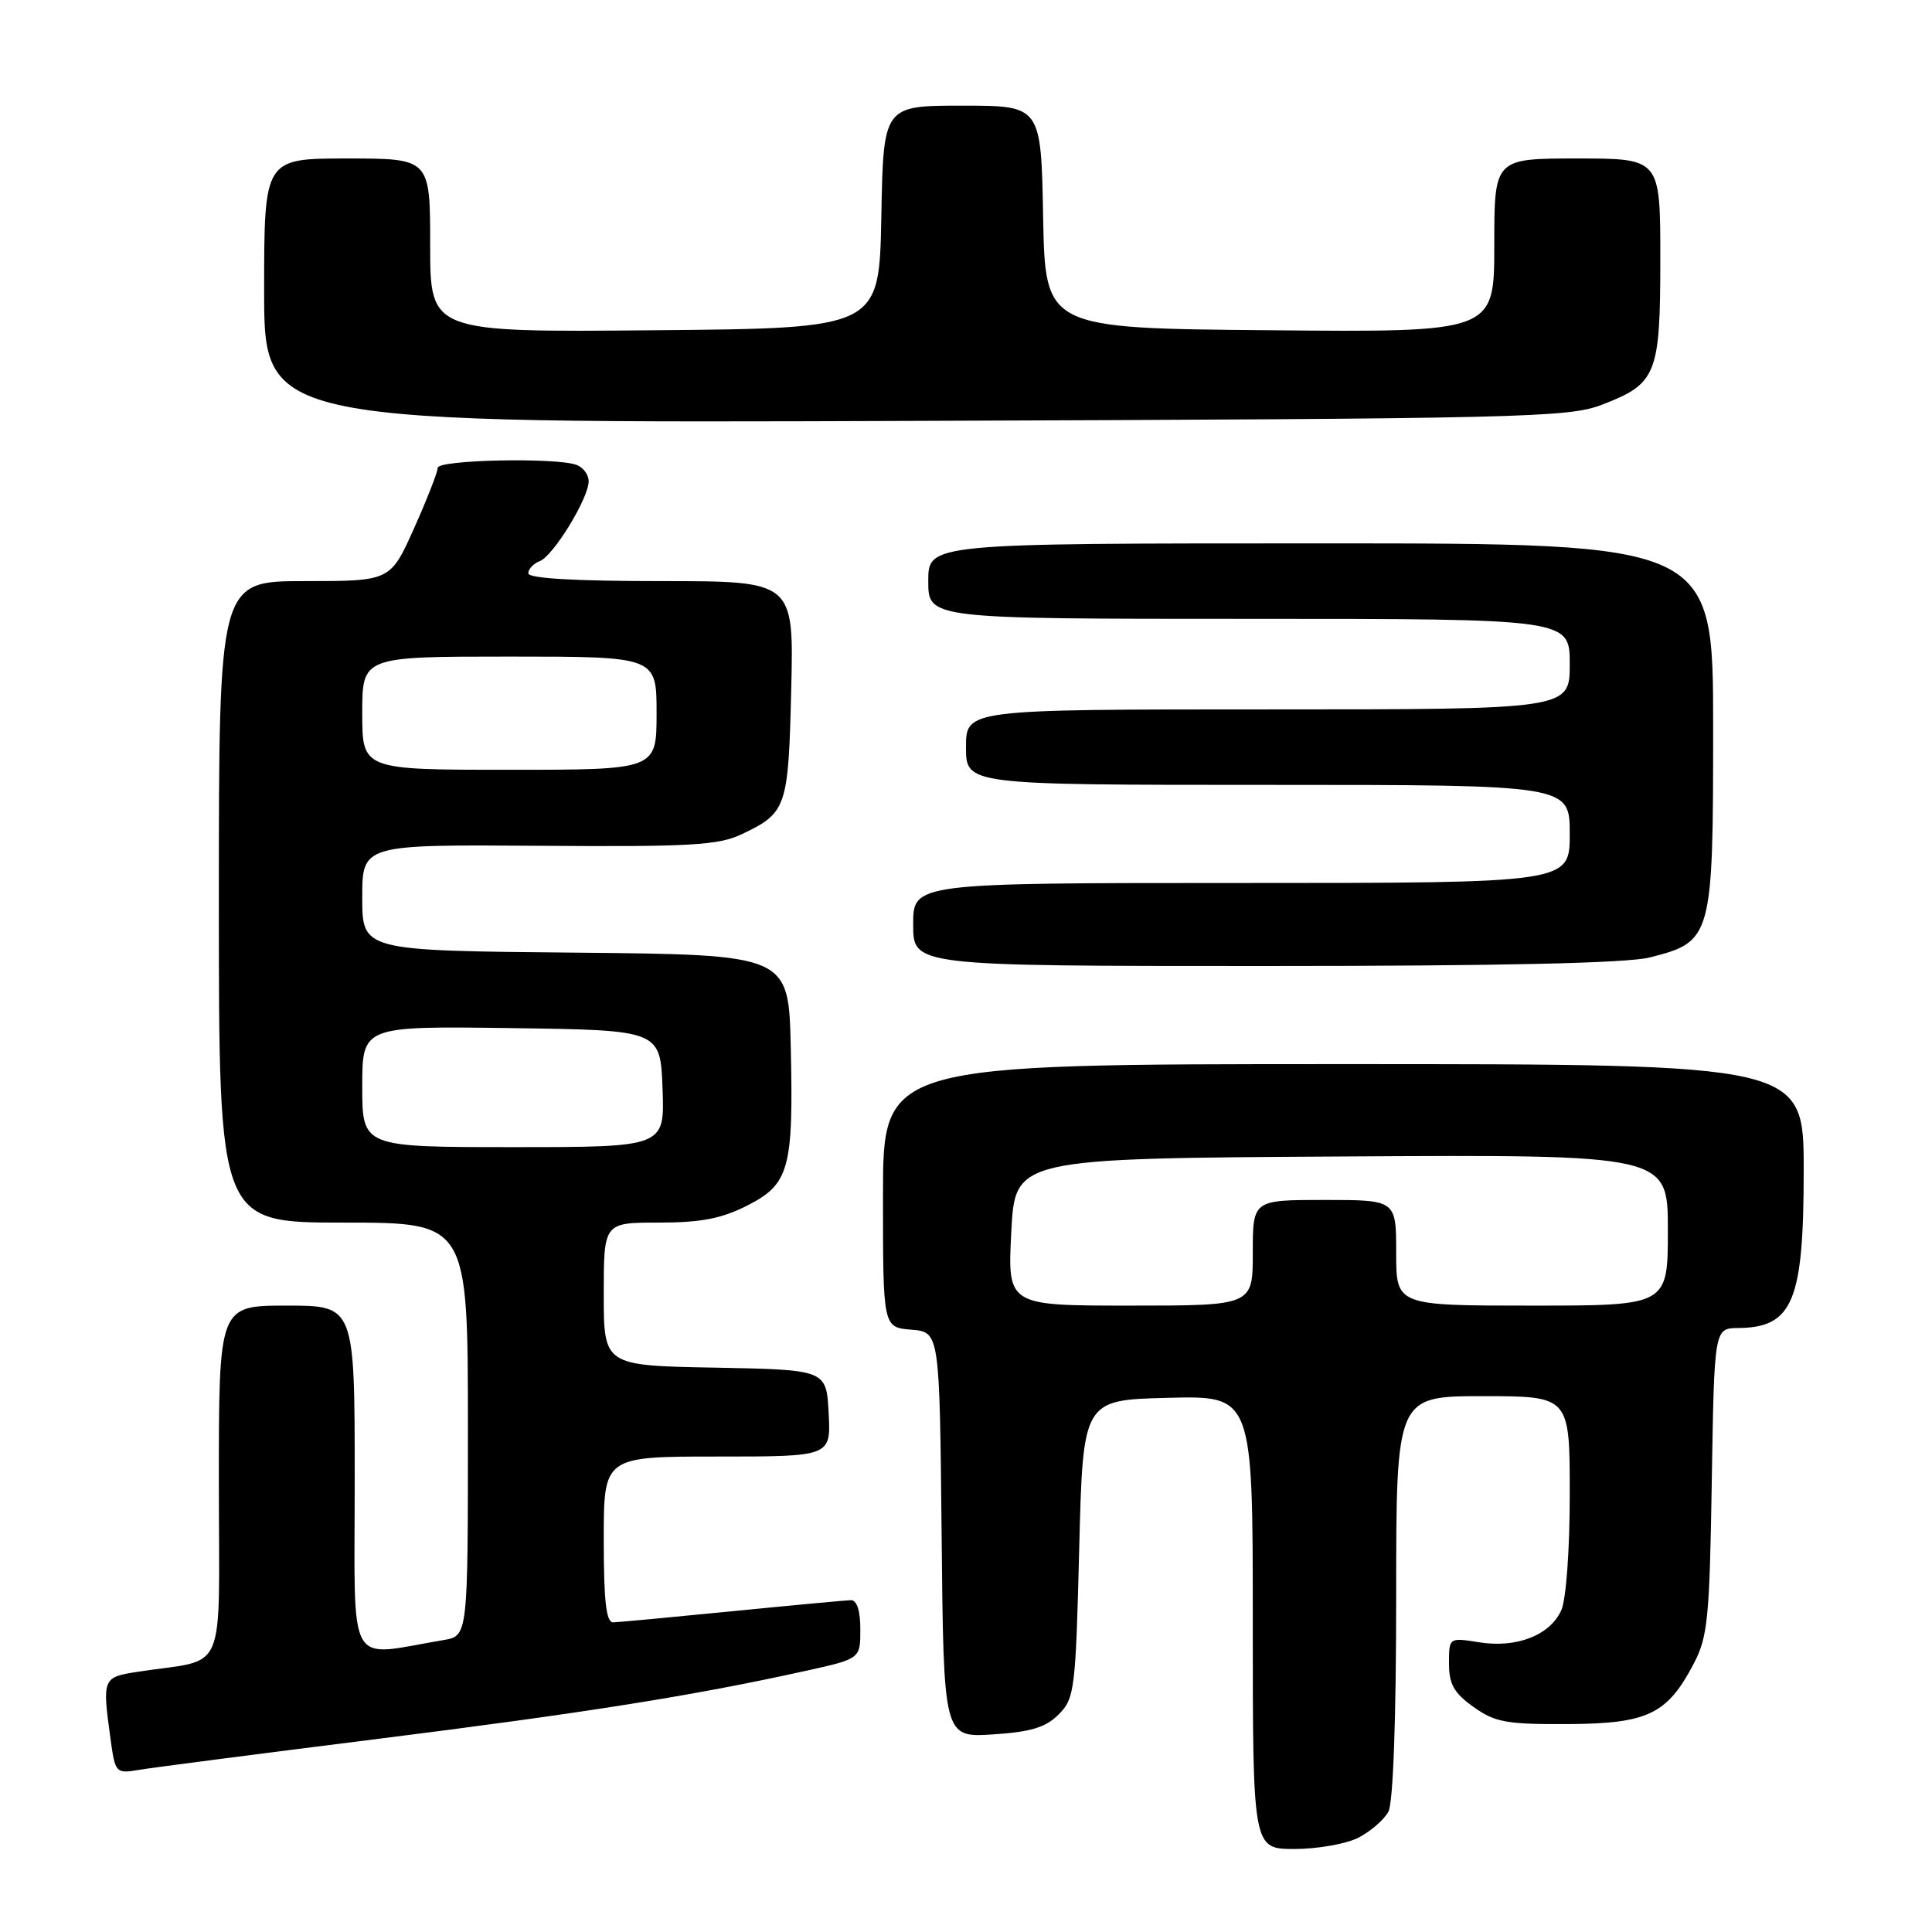 <?xml version="1.0" encoding="UTF-8" standalone="no"?>
<!DOCTYPE svg PUBLIC "-//W3C//DTD SVG 1.1//EN" "http://www.w3.org/Graphics/SVG/1.1/DTD/svg11.dtd" >
<svg xmlns="http://www.w3.org/2000/svg" xmlns:xlink="http://www.w3.org/1999/xlink" version="1.1" viewBox="0 0 256 256">
 <g >
 <path fill="currentColor"
d=" M 180.02 243.49 C 181.63 242.66 183.40 241.11 183.97 240.06 C 184.60 238.87 185.00 227.87 185.00 211.57 C 185.00 185.00 185.00 185.00 196.50 185.00 C 208.00 185.00 208.00 185.00 208.00 197.95 C 208.00 205.45 207.52 211.95 206.87 213.39 C 205.36 216.69 200.95 218.41 195.99 217.61 C 192.00 216.98 192.00 216.98 192.00 220.42 C 192.00 223.16 192.66 224.34 195.25 226.18 C 198.10 228.22 199.63 228.49 207.74 228.45 C 218.34 228.39 220.91 227.16 224.43 220.44 C 226.29 216.91 226.53 214.41 226.82 196.25 C 227.15 176.00 227.15 176.00 230.32 175.97 C 237.56 175.90 239.00 172.44 239.00 155.07 C 239.00 141.00 239.00 141.00 178.00 141.00 C 117.00 141.00 117.00 141.00 117.00 158.44 C 117.00 175.88 117.00 175.88 120.75 176.19 C 124.50 176.50 124.50 176.50 124.77 203.37 C 125.03 230.23 125.03 230.23 131.54 229.82 C 136.57 229.50 138.55 228.90 140.27 227.18 C 142.39 225.06 142.53 223.95 143.00 205.22 C 143.50 185.50 143.50 185.50 154.75 185.22 C 166.00 184.93 166.00 184.93 166.00 214.97 C 166.00 245.00 166.00 245.00 171.55 245.00 C 174.60 245.00 178.41 244.32 180.02 243.49 Z  M 49.93 230.43 C 77.56 226.96 91.83 224.70 106.75 221.40 C 114.00 219.80 114.00 219.80 114.00 215.90 C 114.00 213.43 113.54 212.01 112.75 212.03 C 112.06 212.05 104.97 212.71 97.00 213.50 C 89.03 214.29 81.94 214.95 81.25 214.97 C 80.32 214.99 80.00 212.15 80.00 204.00 C 80.00 193.00 80.00 193.00 95.05 193.00 C 110.10 193.00 110.10 193.00 109.80 187.25 C 109.50 181.50 109.50 181.50 94.75 181.22 C 80.00 180.95 80.00 180.95 80.00 171.47 C 80.00 162.00 80.00 162.00 87.29 162.00 C 92.87 162.00 95.61 161.47 99.00 159.75 C 104.59 156.91 105.15 154.88 104.78 138.74 C 104.50 126.50 104.50 126.50 76.25 126.23 C 48.00 125.97 48.00 125.97 48.00 118.94 C 48.00 111.91 48.00 111.91 71.35 112.07 C 91.54 112.22 95.18 112.01 98.30 110.53 C 104.24 107.71 104.47 107.03 104.84 91.35 C 105.19 77.00 105.19 77.00 87.59 77.00 C 76.17 77.00 70.00 76.64 70.00 75.97 C 70.00 75.40 70.69 74.67 71.53 74.35 C 73.32 73.66 78.00 66.02 78.00 63.77 C 78.00 62.91 77.29 61.94 76.42 61.61 C 73.76 60.59 58.00 60.92 58.00 61.99 C 58.00 62.54 56.59 66.14 54.87 69.99 C 51.73 77.00 51.73 77.00 40.37 77.00 C 29.00 77.00 29.00 77.00 29.00 119.50 C 29.00 162.00 29.00 162.00 45.50 162.00 C 62.00 162.00 62.00 162.00 62.00 189.39 C 62.00 216.78 62.00 216.78 58.75 217.32 C 45.76 219.50 47.00 221.75 47.00 196.09 C 47.00 173.00 47.00 173.00 38.00 173.00 C 29.00 173.00 29.00 173.00 29.00 196.39 C 29.00 222.67 30.28 219.67 18.25 221.52 C 13.59 222.24 13.54 222.36 14.64 230.38 C 15.26 234.94 15.34 235.03 18.39 234.52 C 20.10 234.23 34.29 232.39 49.93 230.43 Z  M 218.58 126.87 C 226.86 124.79 227.00 124.29 227.00 96.37 C 227.00 72.00 227.00 72.00 175.00 72.00 C 123.00 72.00 123.00 72.00 123.00 77.00 C 123.00 82.00 123.00 82.00 165.50 82.00 C 208.00 82.00 208.00 82.00 208.00 88.00 C 208.00 94.00 208.00 94.00 168.00 94.00 C 128.00 94.00 128.00 94.00 128.00 99.00 C 128.00 104.00 128.00 104.00 168.00 104.00 C 208.00 104.00 208.00 104.00 208.00 110.50 C 208.00 117.00 208.00 117.00 164.50 117.00 C 121.00 117.00 121.00 117.00 121.00 122.50 C 121.00 128.00 121.00 128.00 167.56 128.00 C 198.74 128.00 215.59 127.63 218.58 126.87 Z  M 212.26 53.63 C 219.52 50.85 220.00 49.65 220.00 34.28 C 220.00 21.00 220.00 21.00 209.00 21.00 C 198.00 21.00 198.00 21.00 198.00 32.51 C 198.00 44.03 198.00 44.03 168.25 43.76 C 138.50 43.50 138.50 43.50 138.22 28.75 C 137.95 14.00 137.95 14.00 127.50 14.00 C 117.05 14.00 117.05 14.00 116.78 28.75 C 116.50 43.50 116.50 43.50 86.75 43.76 C 57.00 44.03 57.00 44.03 57.00 32.51 C 57.00 21.00 57.00 21.00 46.00 21.00 C 35.00 21.00 35.00 21.00 35.00 38.54 C 35.00 56.08 35.00 56.08 121.25 55.77 C 201.95 55.48 207.81 55.34 212.26 53.63 Z  M 134.00 163.25 C 134.50 153.50 134.50 153.50 177.75 153.24 C 221.00 152.98 221.00 152.98 221.00 162.99 C 221.00 173.00 221.00 173.00 203.00 173.00 C 185.00 173.00 185.00 173.00 185.00 166.00 C 185.00 159.00 185.00 159.00 175.50 159.00 C 166.00 159.00 166.00 159.00 166.00 166.00 C 166.00 173.00 166.00 173.00 149.75 173.00 C 133.50 173.00 133.50 173.00 134.00 163.25 Z  M 48.00 143.98 C 48.00 135.96 48.00 135.96 67.75 136.23 C 87.50 136.50 87.50 136.50 87.79 144.25 C 88.08 152.00 88.08 152.00 68.04 152.00 C 48.00 152.00 48.00 152.00 48.00 143.98 Z  M 48.00 94.50 C 48.00 87.00 48.00 87.00 67.50 87.00 C 87.00 87.00 87.00 87.00 87.00 94.50 C 87.00 102.00 87.00 102.00 67.50 102.00 C 48.00 102.00 48.00 102.00 48.00 94.50 Z "/>
</g>
</svg>